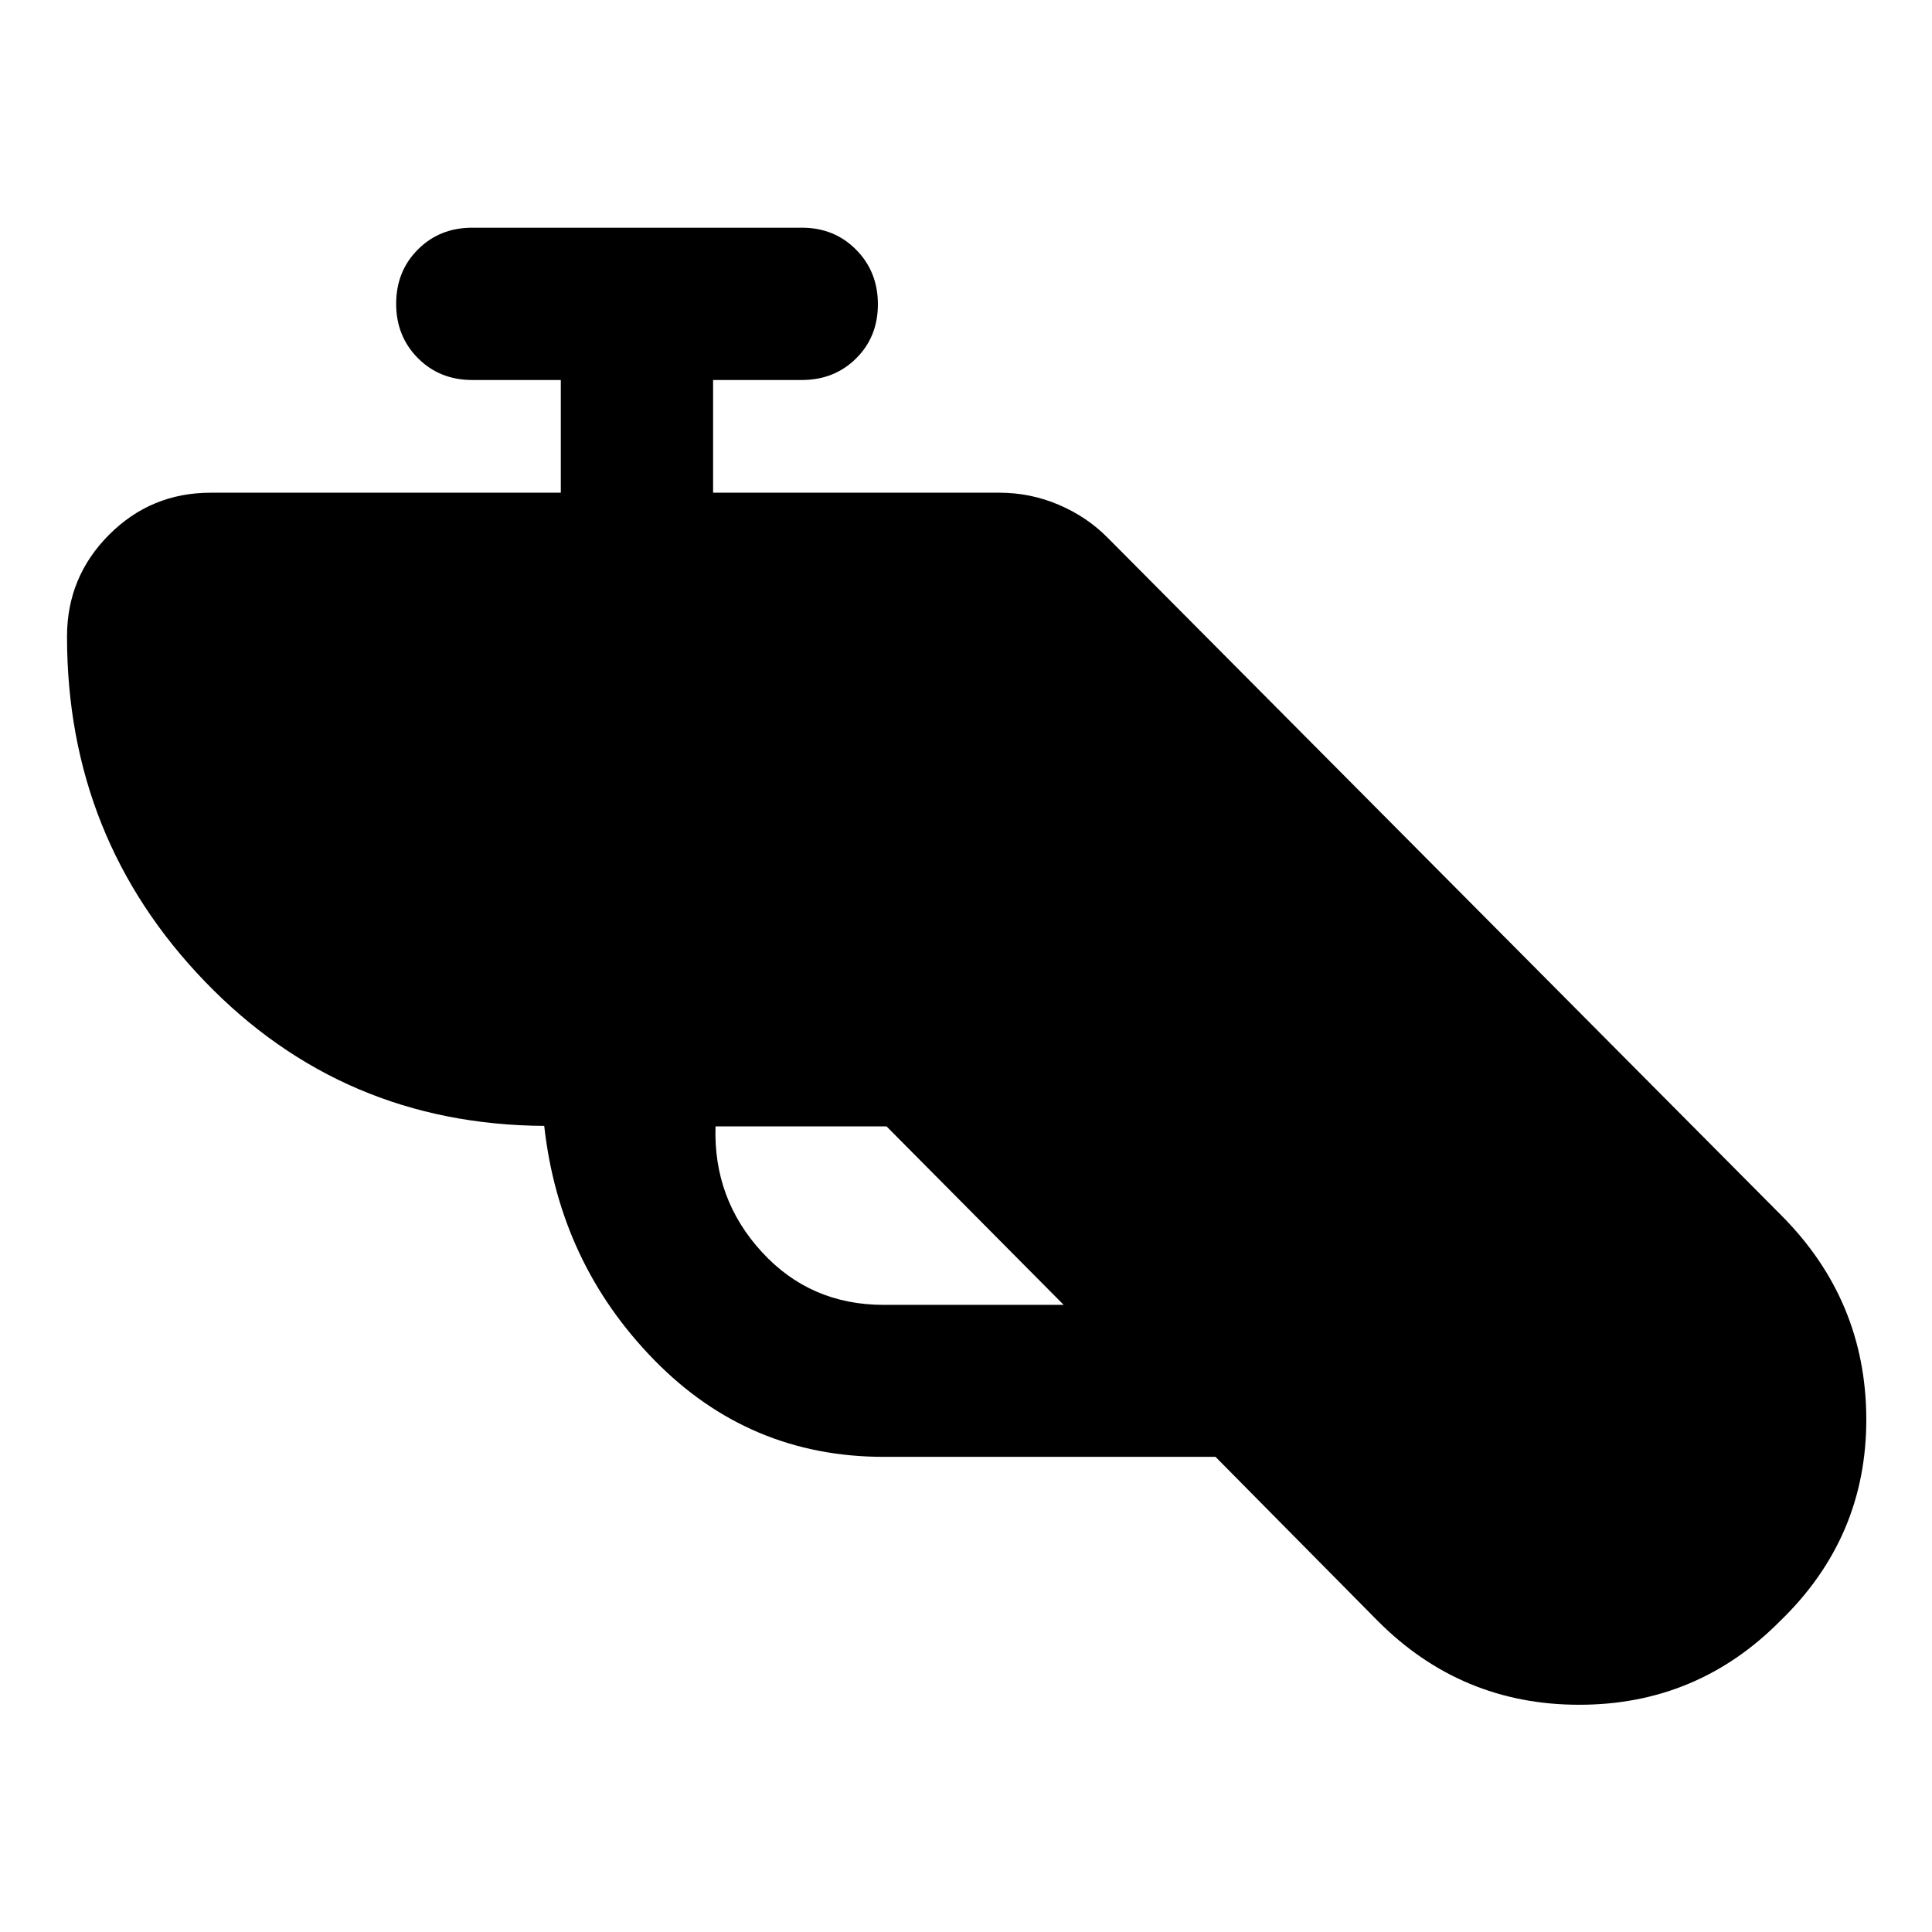 <svg xmlns="http://www.w3.org/2000/svg" height="40" viewBox="0 -960 960 960" width="40"><path d="M439.09-236.1q-66.95 0-114.01-48.12-47.07-48.12-54.66-116.33-100.08-.65-168.6-71.74Q33.3-543.38 33.3-643.73q0-29.58 20.86-50.52 20.85-20.93 50.59-20.93h173.91v-56h-44.02q-16.16 0-26.98-10.86-10.81-10.85-10.81-27.02 0-16.16 10.81-26.98 10.82-10.82 26.98-10.82h163.79q16.16 0 26.98 10.94 10.81 10.93 10.81 27.1t-10.81 26.9q-10.82 10.74-26.98 10.74h-44.1v56H496.6q15.41 0 29.5 6.01 14.1 6.01 24.45 16.53l334.6 336.57q42.02 42.18 42.2 101.04.17 58.86-42.68 100.37-41.27 41.75-99.96 41.75-58.68 0-100.2-41.75l-80.53-81.44H439.09Zm1.42-164.21h-84.97q-1.15 36.05 22.97 62.37 24.12 26.32 60.58 26.32h89.45l-88.03-88.69Z"/></svg>